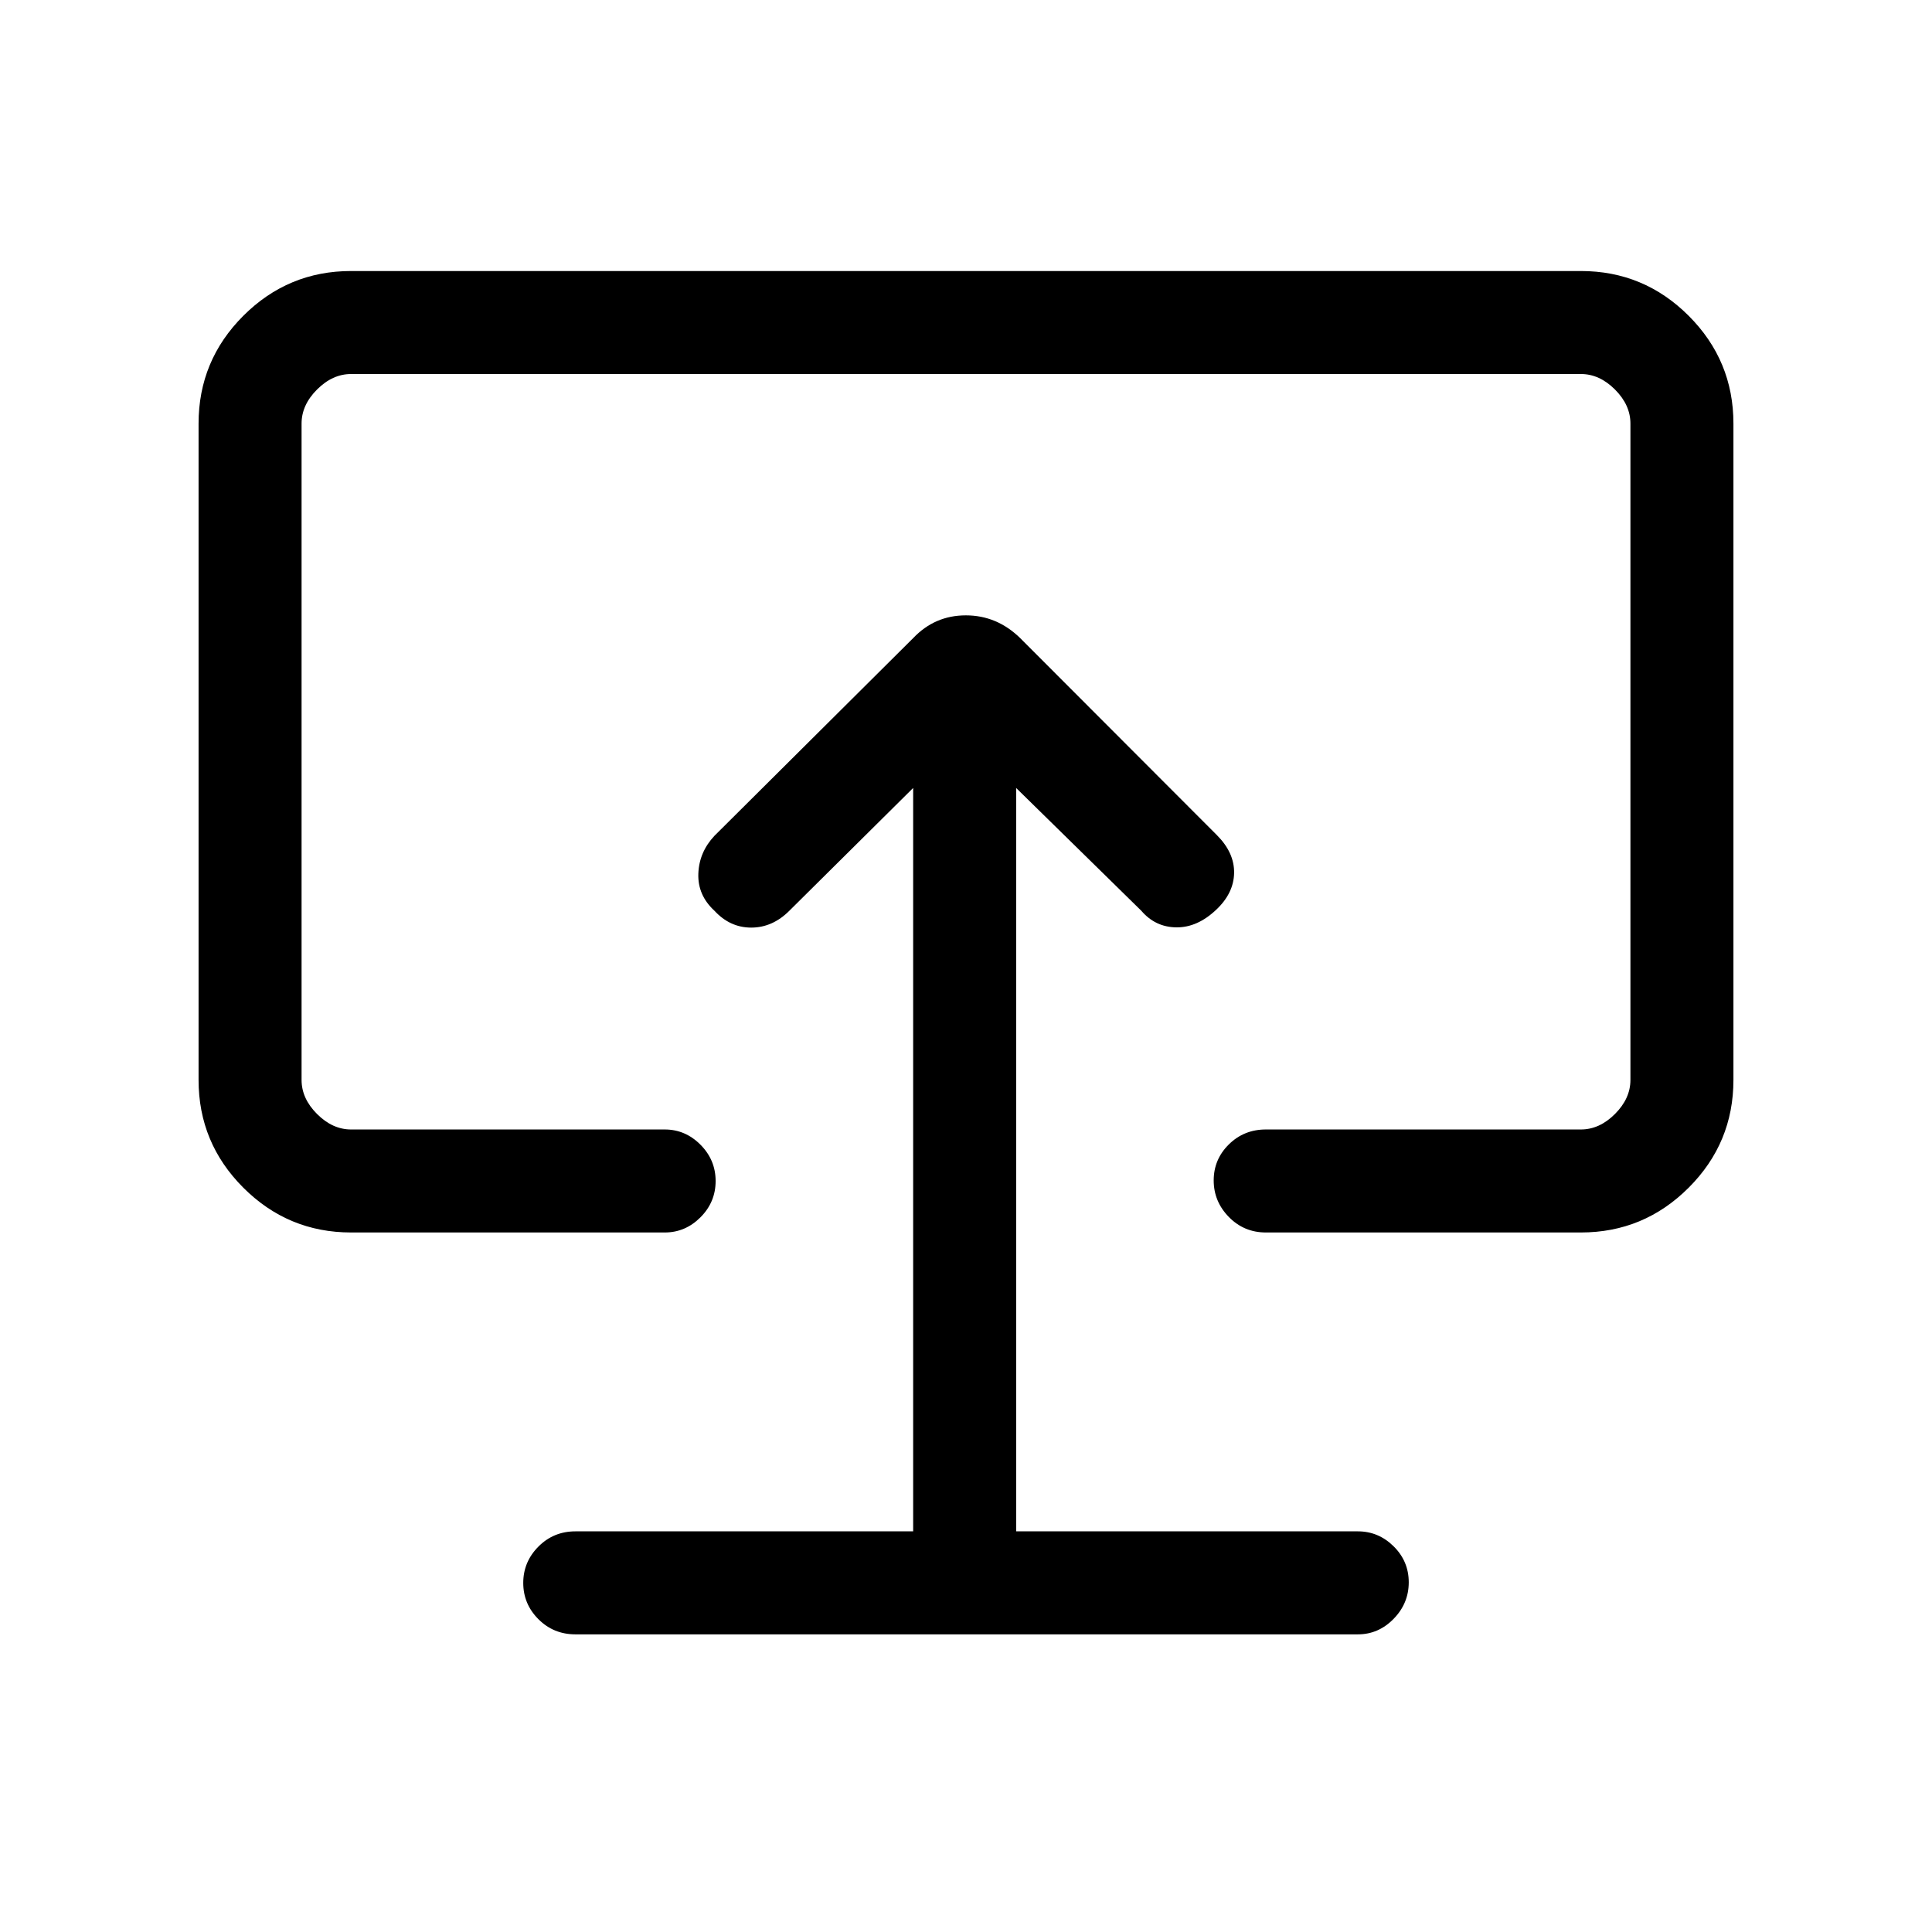 <svg xmlns="http://www.w3.org/2000/svg" height="40" viewBox="0 -960 960 960" width="40"><path d="M453.74-199.08H285.92q-10.86 0-18.39 7.58-7.53 7.58-7.53 18.04 0 10.47 7.53 18.02 7.53 7.54 18.39 7.54h388.82q10.21 0 17.74-7.7 7.52-7.7 7.52-18.16 0-10.47-7.52-17.89-7.53-7.43-17.74-7.43H504.92v-369.38l62.18 61q6.95 8.13 17.4 8.26 10.45.12 19.83-8.76 8.72-8.22 8.89-18.28.16-10.07-8.55-18.79L506.85-643q-11.54-11.23-26.93-11.23-15.38 0-26.1 11.23L355-544.69q-7.62 8.13-8 18.82-.38 10.69 8 18.41 7.72 8.38 18.28 8.38 10.57 0 18.95-8.38l61.51-61v369.38ZM480-486.95ZM174.46-347.59q-31.3 0-53.55-22.25-22.24-22.24-22.24-53.54v-326.16q0-31.3 22.24-53.55 22.25-22.24 53.55-22.24h611.08q31.3 0 53.55 22.24 22.24 22.25 22.24 53.55v326.16q0 31.3-22.24 53.54-22.25 22.25-53.55 22.25H629q-10.86 0-18.39-7.7-7.53-7.7-7.53-18.17 0-10.46 7.53-17.89 7.53-7.42 18.39-7.42h156.54q9.23 0 16.92-7.69 7.69-7.69 7.69-16.92v-326.16q0-9.23-7.69-16.92-7.69-7.69-16.92-7.69H174.46q-9.23 0-16.92 7.69-7.69 7.69-7.69 16.92v326.16q0 9.23 7.69 16.92 7.69 7.69 16.92 7.69h155.87q10.21 0 17.74 7.58 7.52 7.57 7.52 18.04 0 10.47-7.52 18.01-7.53 7.55-17.74 7.55H174.46Z"/></svg>